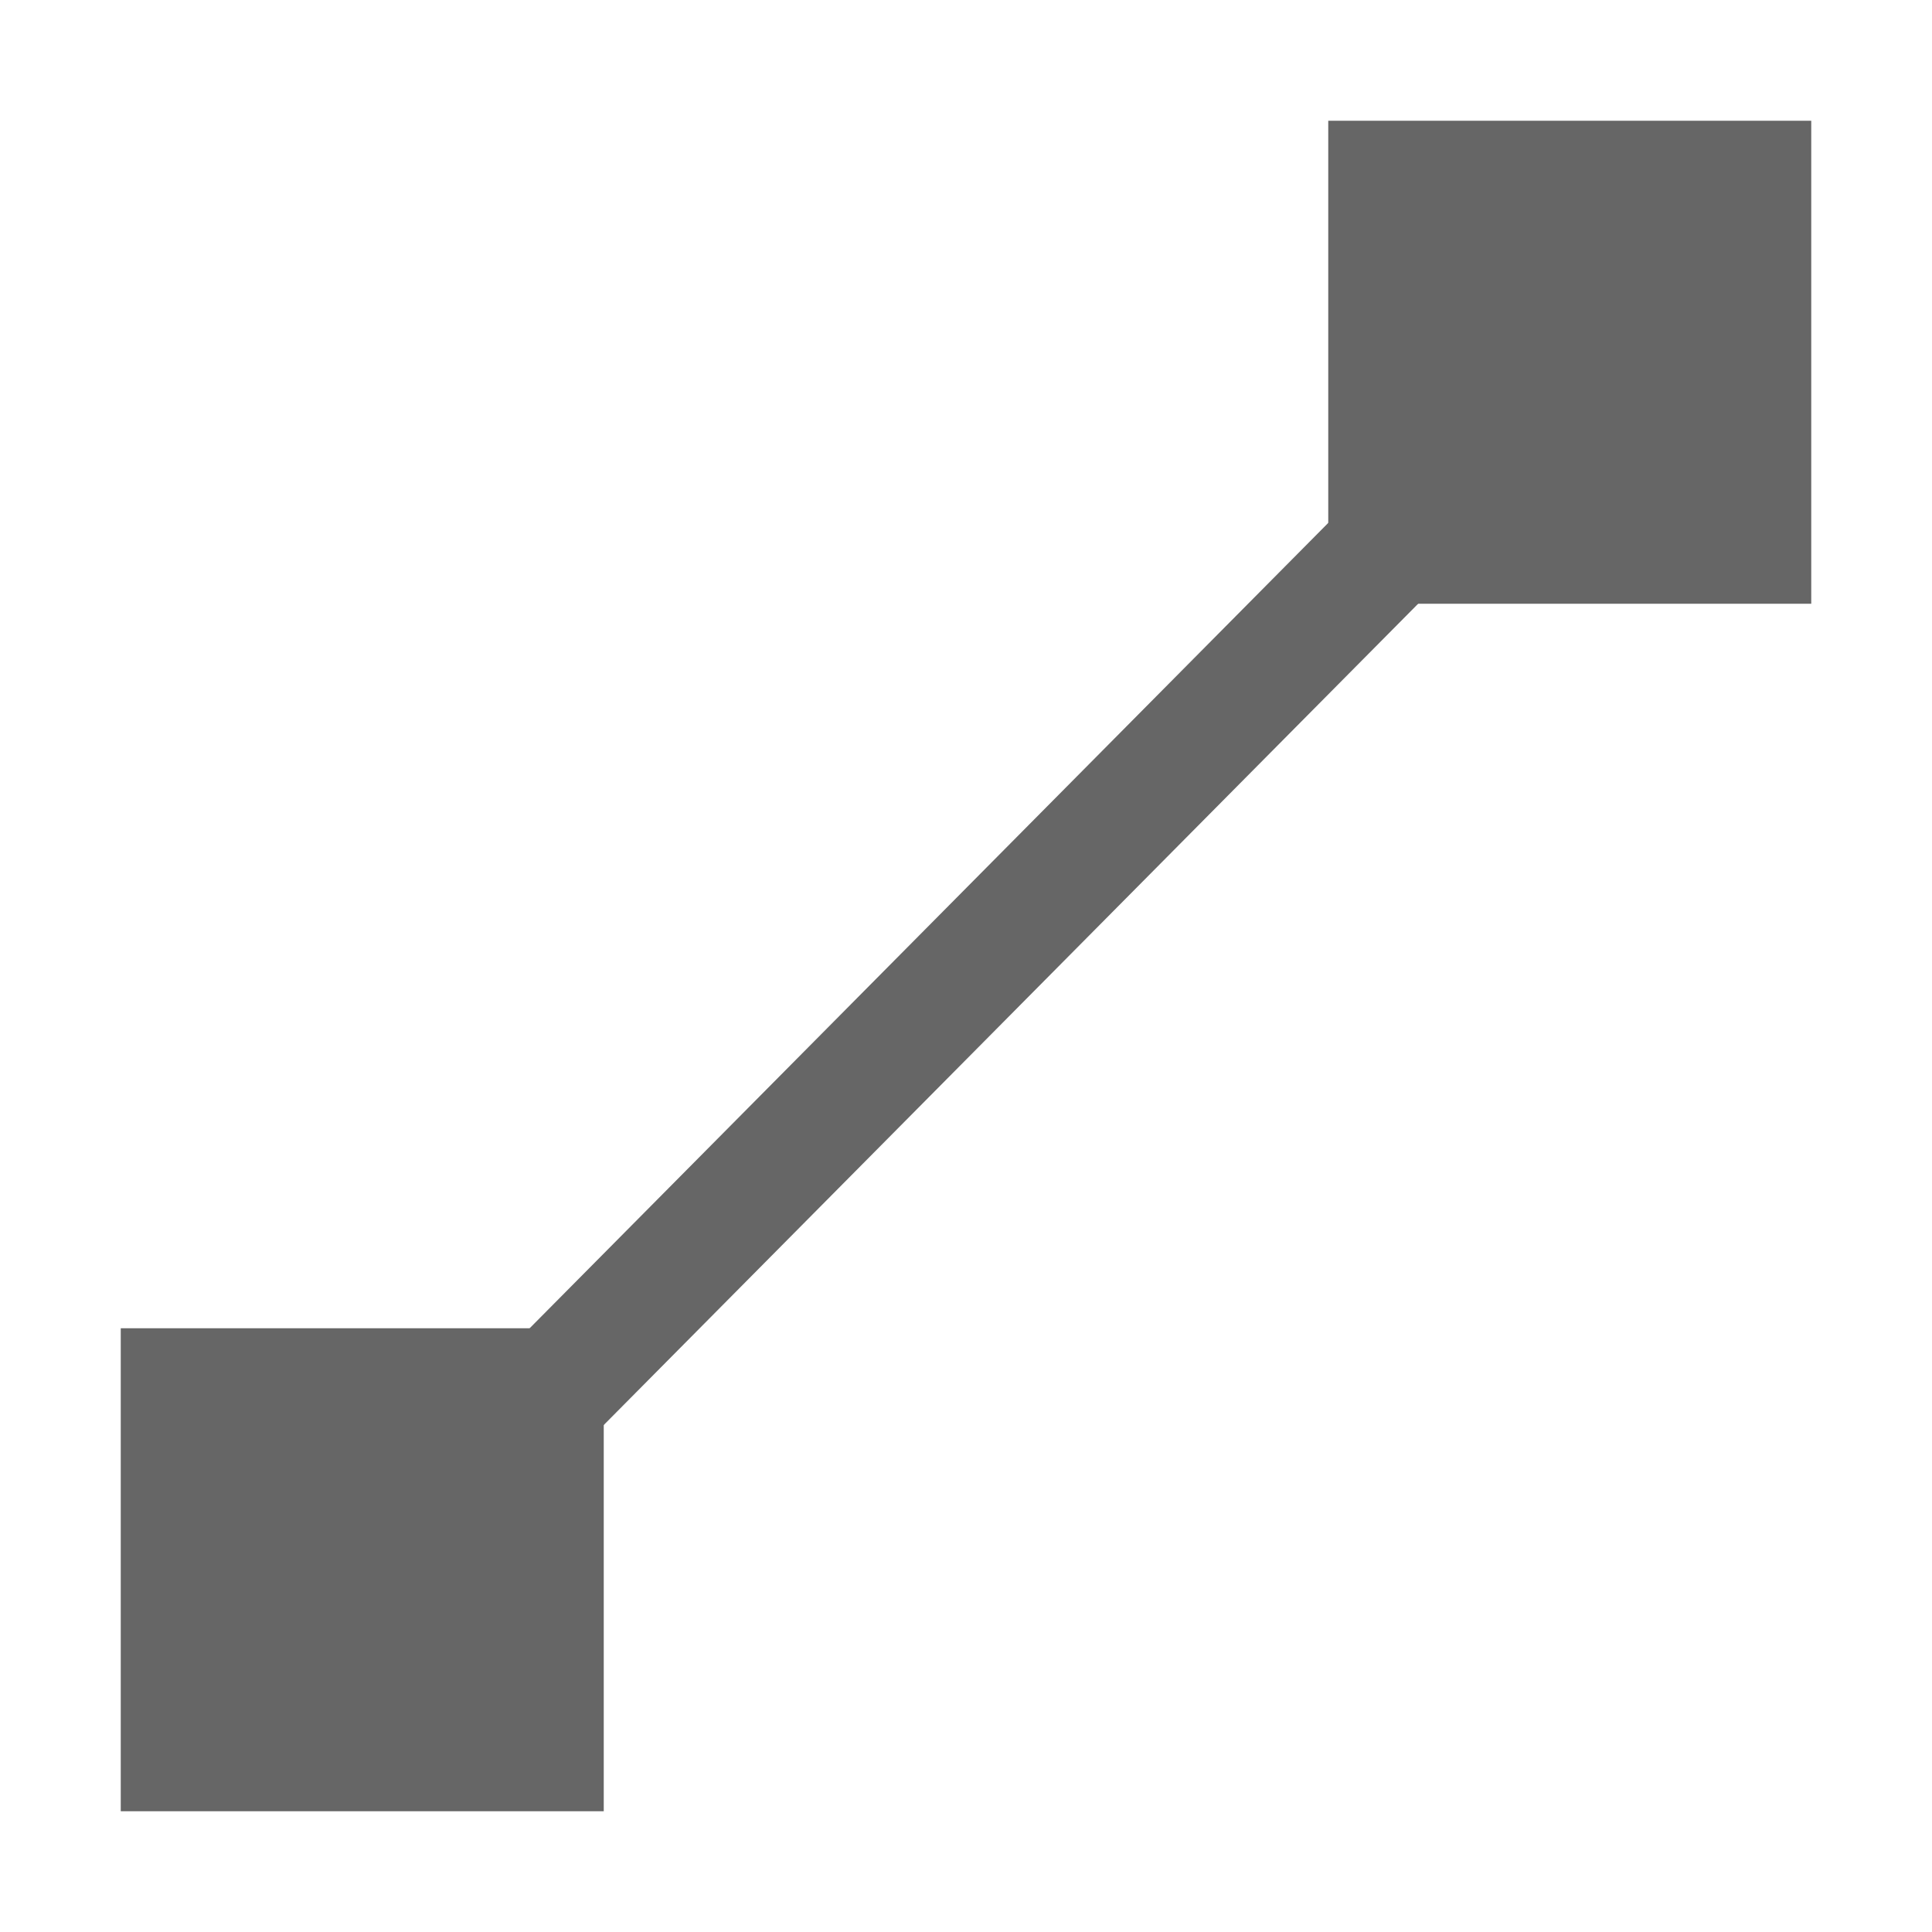 <svg xmlns="http://www.w3.org/2000/svg" width="16" height="16" version="1.1" viewBox="0 0 16 16">
 <rect style="fill:none" width="16" height="16" x="0" y="0"/>
 <rect style="fill:#666666;fill-rule:evenodd" width="4" height="4" x="1" y="11"/>
 <rect style="fill:#666666;fill-rule:evenodd" width="4" height="4" x="11" y="1"/>
 <rect style="fill:#666666" width="1" height="13" x="10.86" y="-6.35" transform="rotate(44.759)"/>
</svg>
